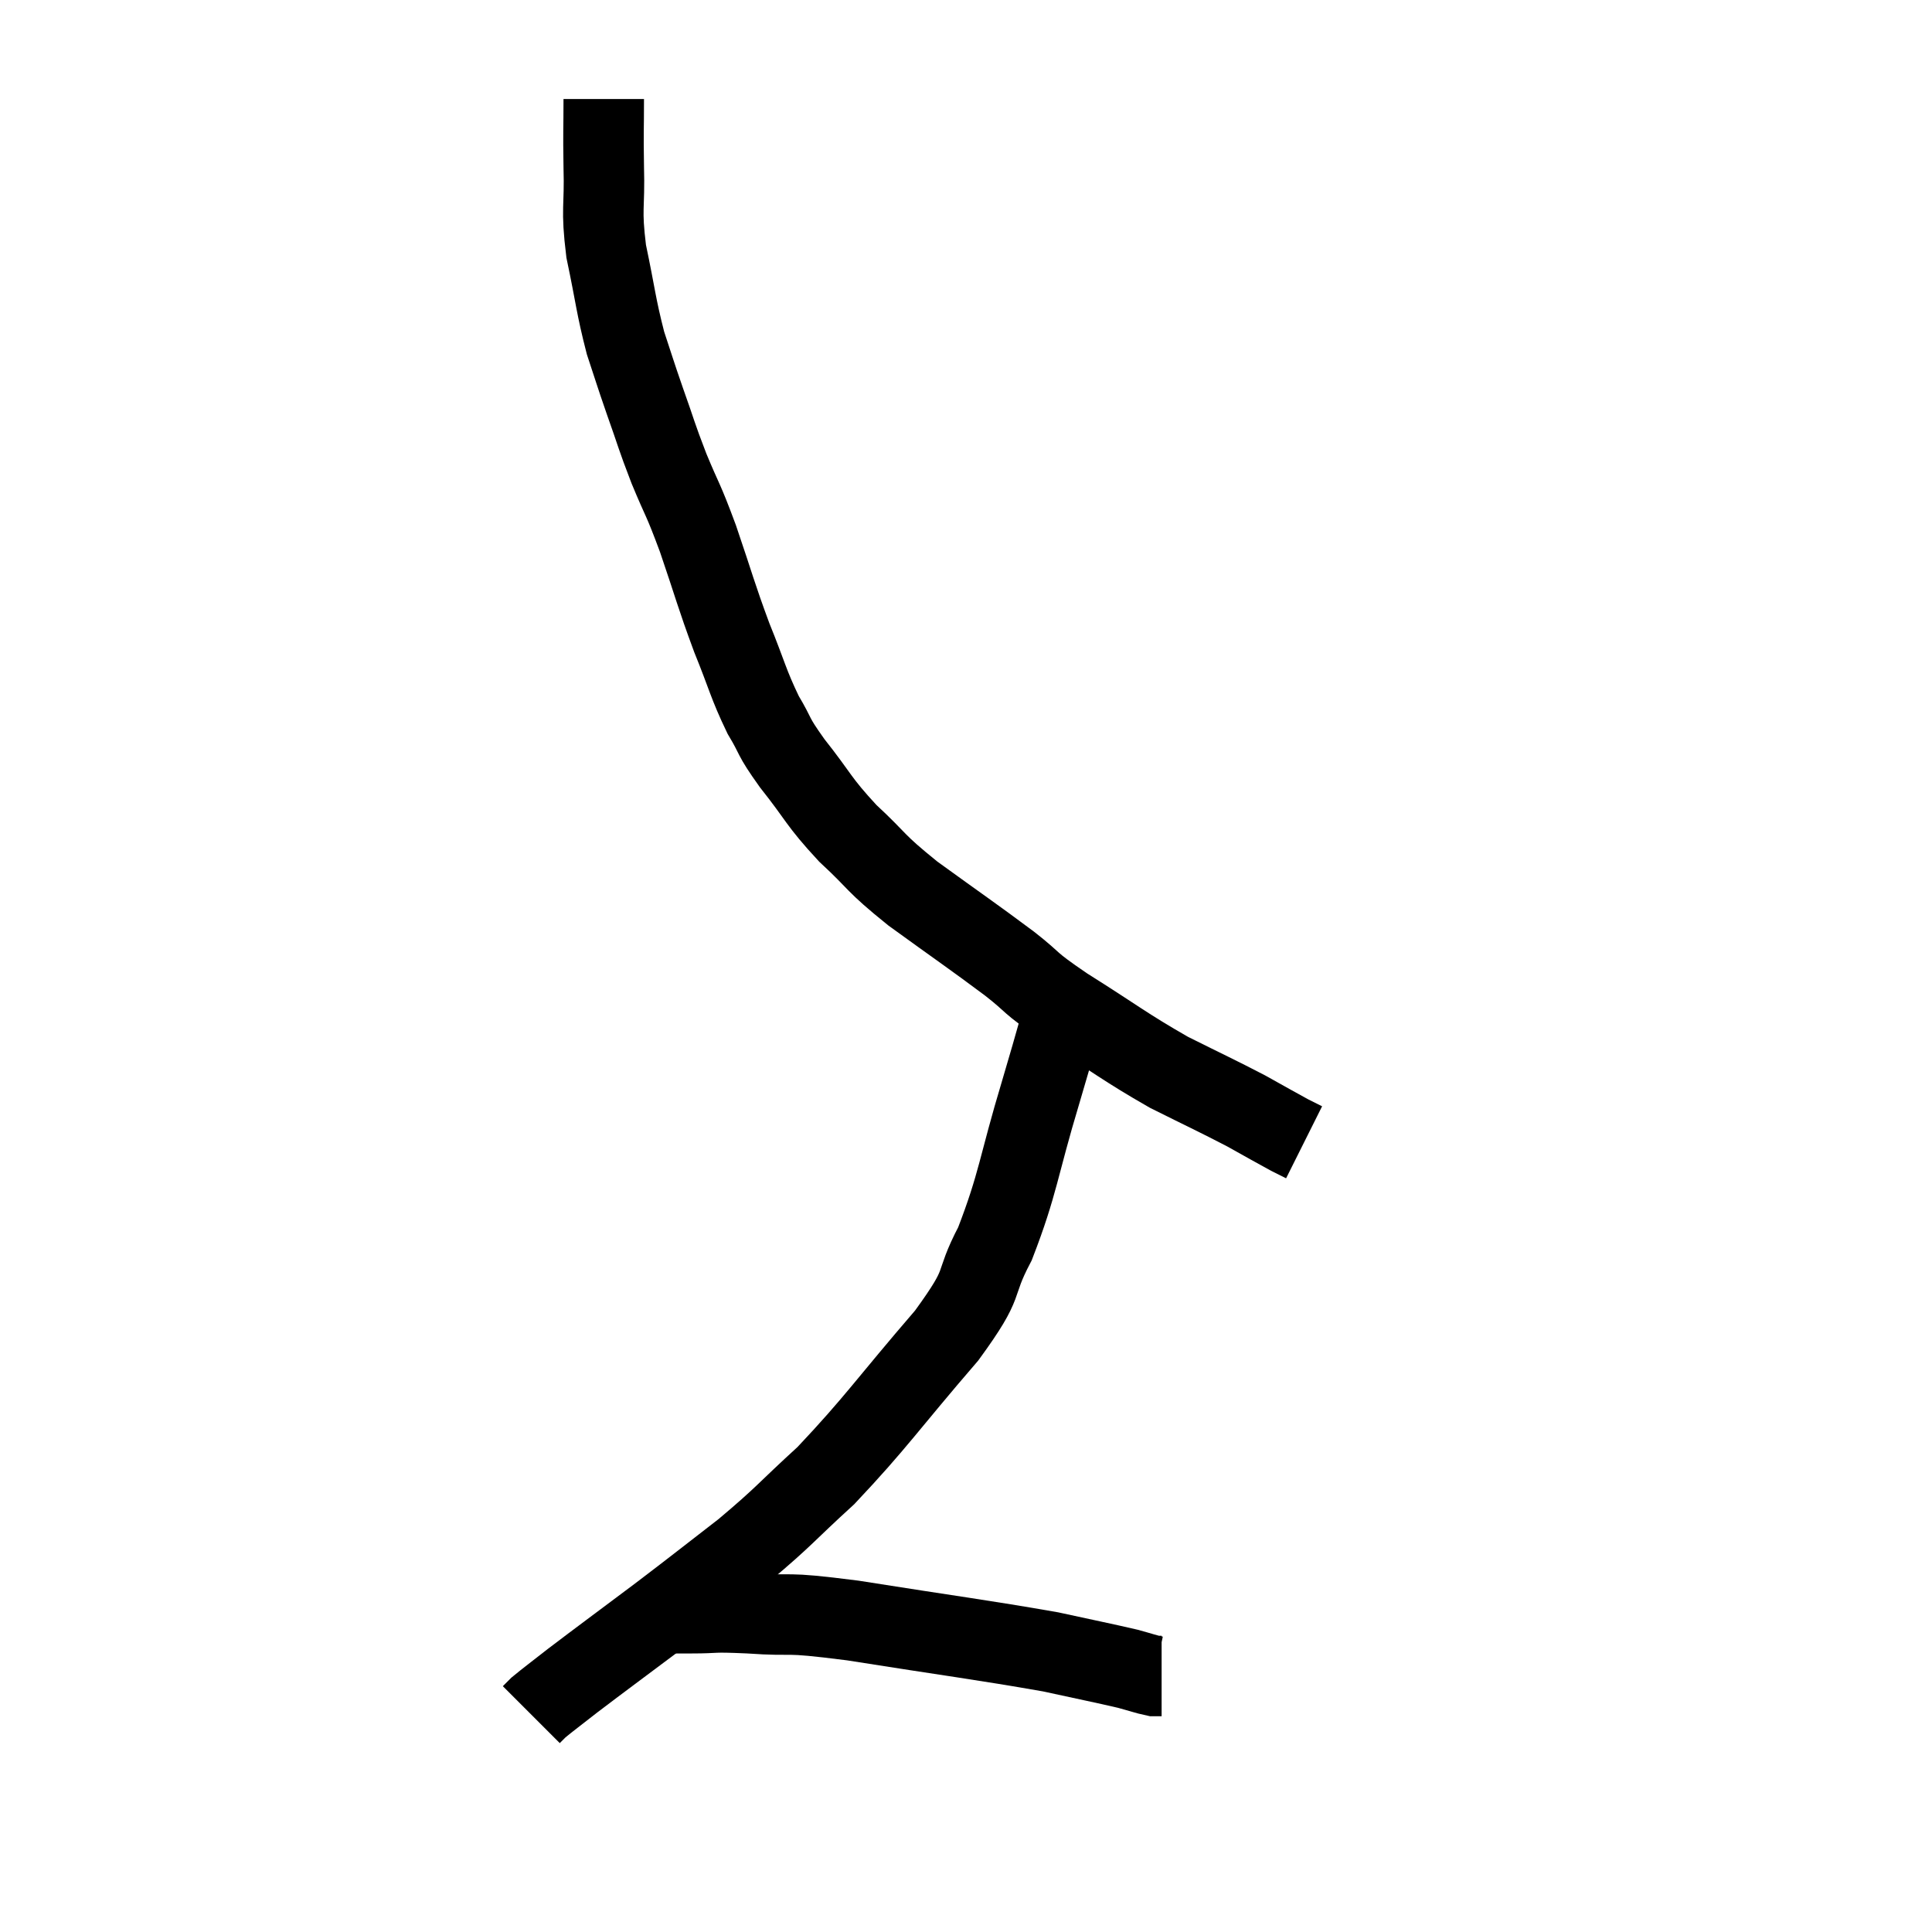 <svg width="48" height="48" viewBox="0 0 48 48" xmlns="http://www.w3.org/2000/svg"><path d="M 15 2.46 C 15 3.3, 14.985 3.195, 15 4.14 C 15.03 5.19, 14.925 5.145, 15.06 6.24 C 15.3 7.38, 15.3 7.59, 15.54 8.52 C 15.78 9.24, 15.75 9.18, 16.02 9.96 C 16.32 10.8, 16.29 10.785, 16.62 11.64 C 16.98 12.51, 16.95 12.33, 17.34 13.38 C 17.76 14.61, 17.775 14.745, 18.18 15.84 C 18.57 16.8, 18.585 16.98, 18.96 17.76 C 19.32 18.36, 19.155 18.225, 19.68 18.96 C 20.37 19.83, 20.31 19.89, 21.06 20.7 C 21.87 21.45, 21.675 21.39, 22.68 22.2 C 23.88 23.07, 24.135 23.235, 25.08 23.94 C 25.77 24.48, 25.47 24.345, 26.46 25.02 C 27.75 25.83, 27.915 25.995, 29.04 26.64 C 30 27.12, 30.21 27.21, 30.96 27.6 C 31.5 27.9, 31.68 28.005, 32.04 28.2 C 32.22 28.29, 32.31 28.335, 32.4 28.38 L 32.4 28.38" fill="none" stroke="black" stroke-width="2"></path><path d="M 26.58 24.6 C 26.22 25.86, 26.325 25.545, 25.86 27.12 C 25.29 29.01, 25.305 29.385, 24.72 30.9 C 24.12 32.04, 24.57 31.74, 23.52 33.18 C 22.02 34.92, 21.78 35.325, 20.52 36.66 C 19.5 37.59, 19.515 37.65, 18.48 38.52 C 17.43 39.33, 17.445 39.33, 16.38 40.14 C 15.3 40.95, 14.97 41.19, 14.22 41.76 C 13.8 42.09, 13.635 42.21, 13.38 42.42 L 13.2 42.6" fill="none" stroke="black" stroke-width="2"></path><path d="M 16.38 40.08 C 16.77 40.08, 16.605 40.08, 17.16 40.08 C 17.88 40.08, 17.595 40.035, 18.6 40.08 C 19.89 40.17, 19.305 40.02, 21.18 40.26 C 23.64 40.65, 24.39 40.74, 26.1 41.04 C 27.06 41.25, 27.375 41.31, 28.02 41.46 C 28.35 41.55, 28.47 41.595, 28.68 41.64 L 28.86 41.64" fill="none" stroke="black" stroke-width="2"></path></svg>